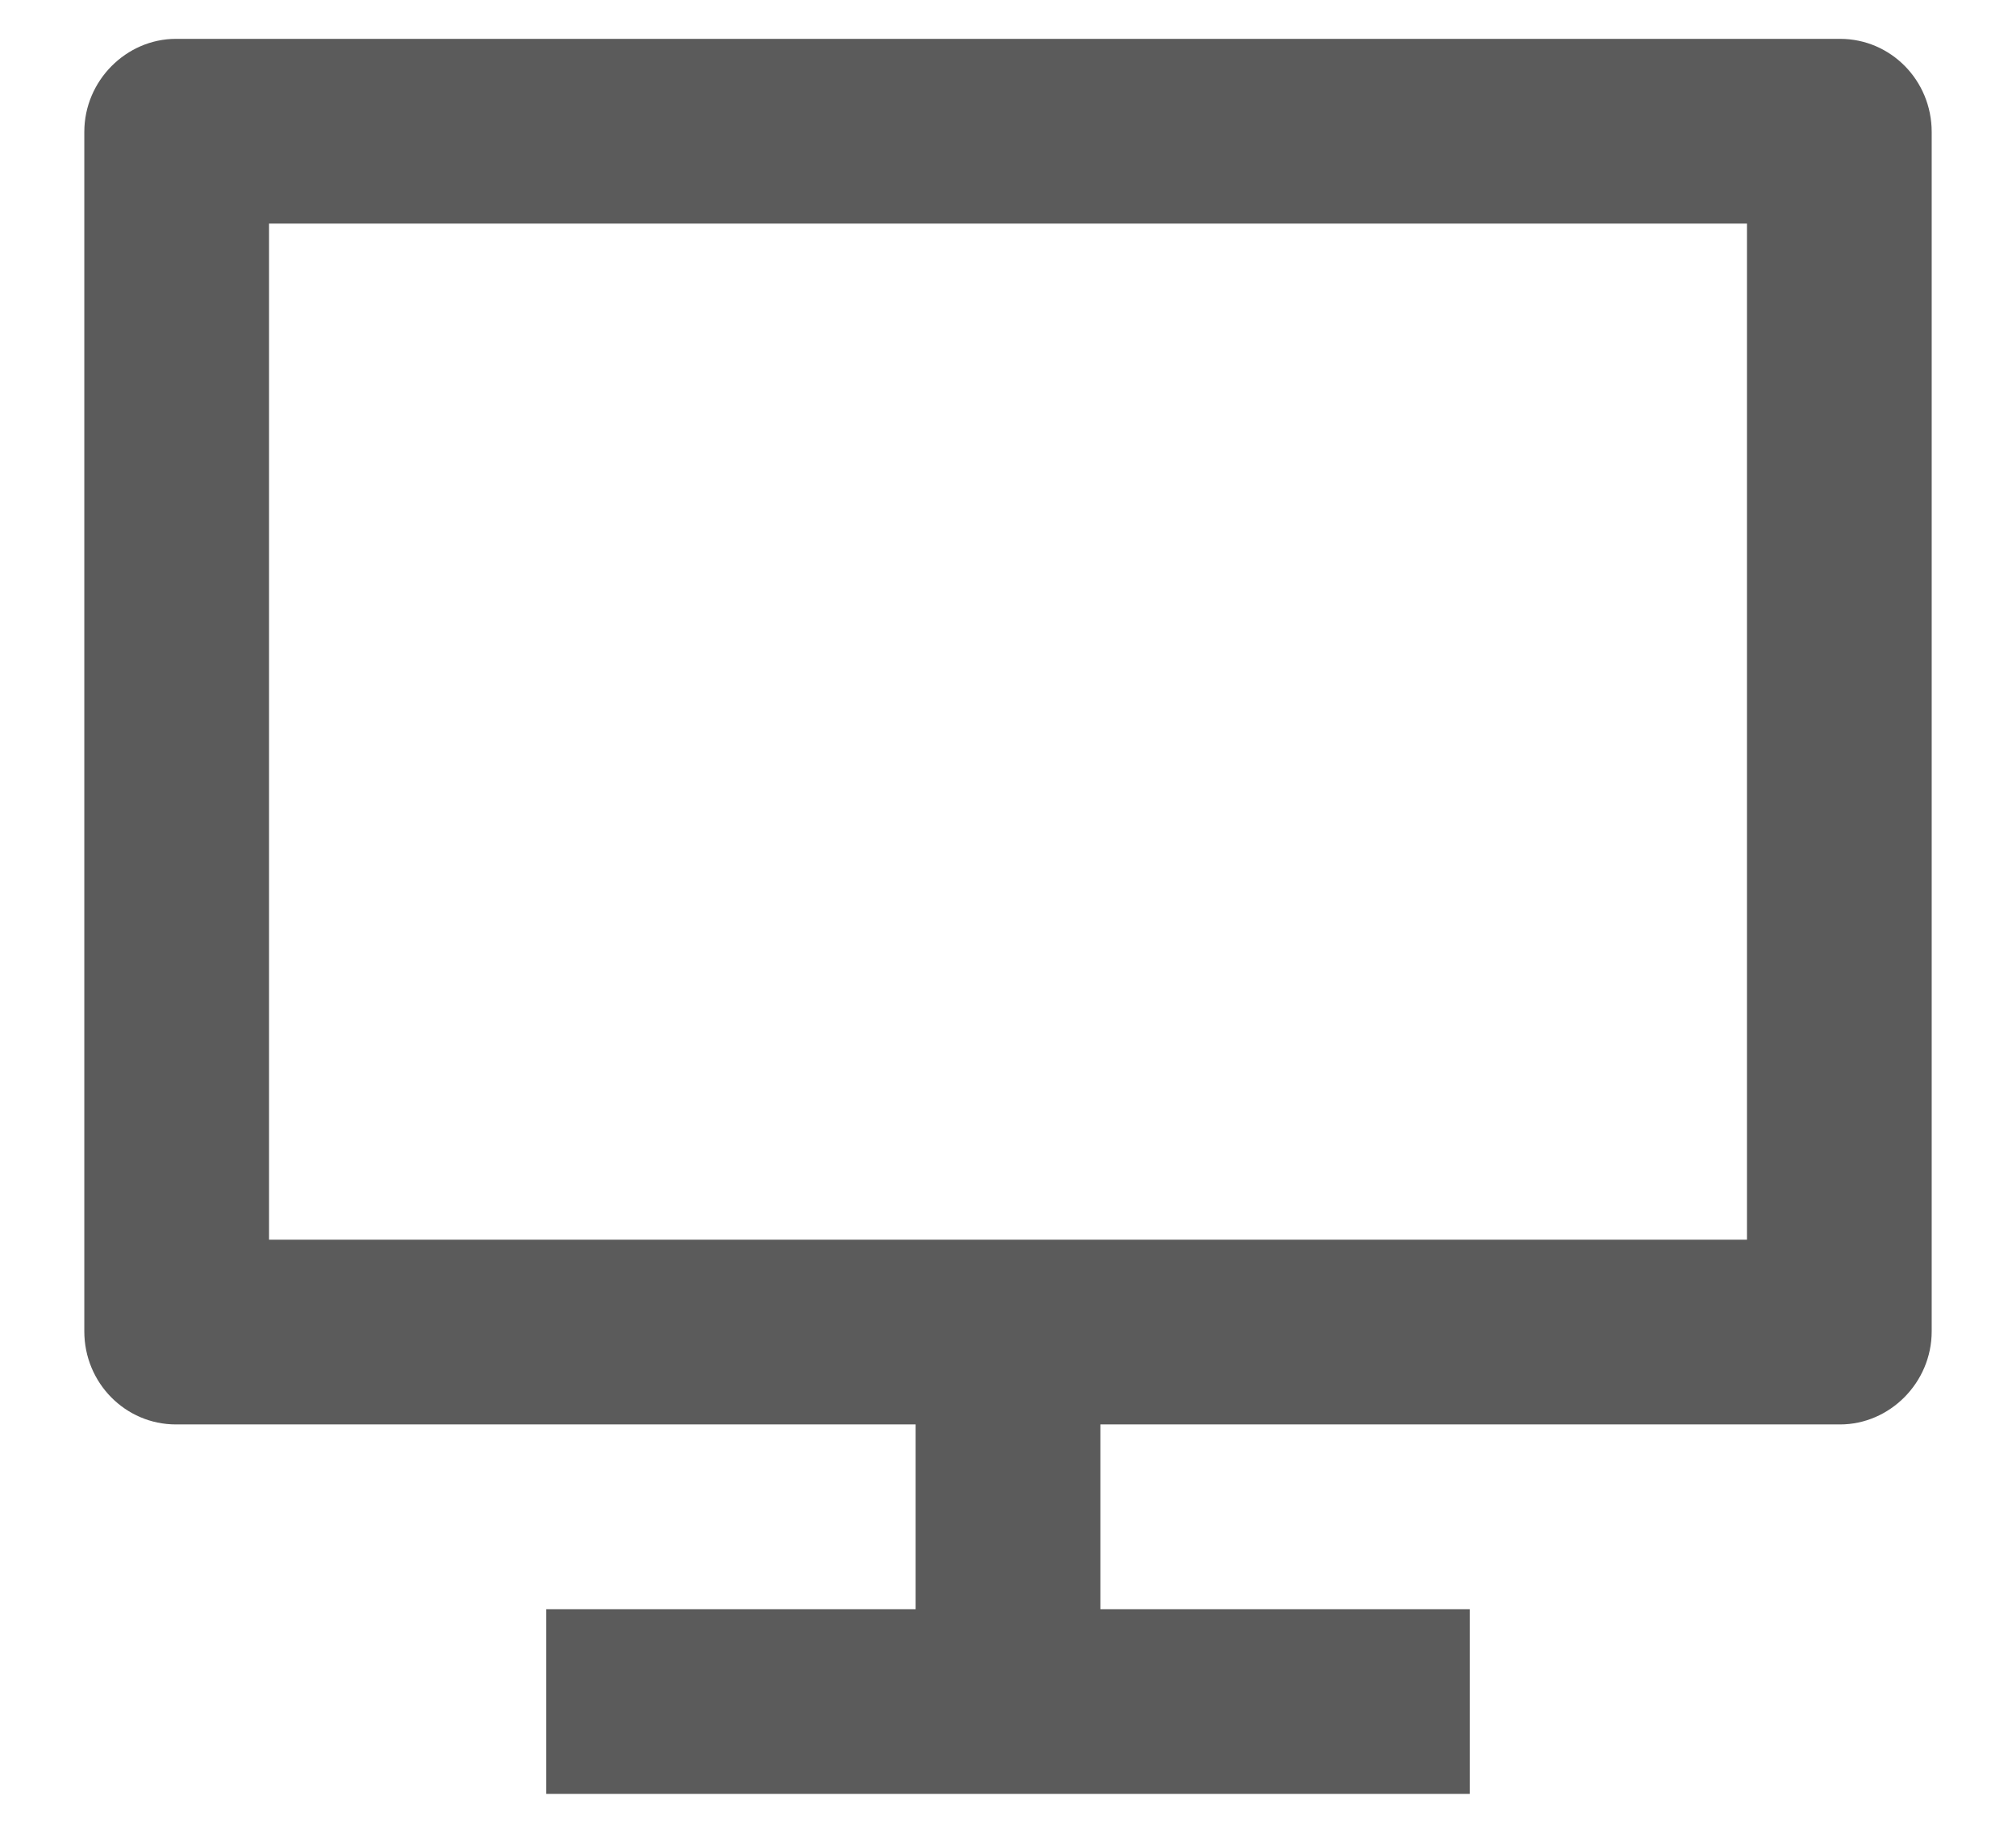 <svg width="22" height="20" viewBox="0 0 22 20" fill="none" xmlns="http://www.w3.org/2000/svg">
<path d="M2.936 13.528H19.064V2.44H2.936V13.528ZM12.008 15.544V17.56H16.04V19.576H5.96V17.56H9.992V15.544H1.92C1.368 15.544 0.92 15.091 0.92 14.528V1.44C0.92 0.879 1.379 0.424 1.92 0.424H20.08C20.633 0.424 21.08 0.877 21.08 1.44V14.528C21.08 15.089 20.621 15.544 20.08 15.544H12.008Z" fill="#5B5B5B"/>
</svg>
